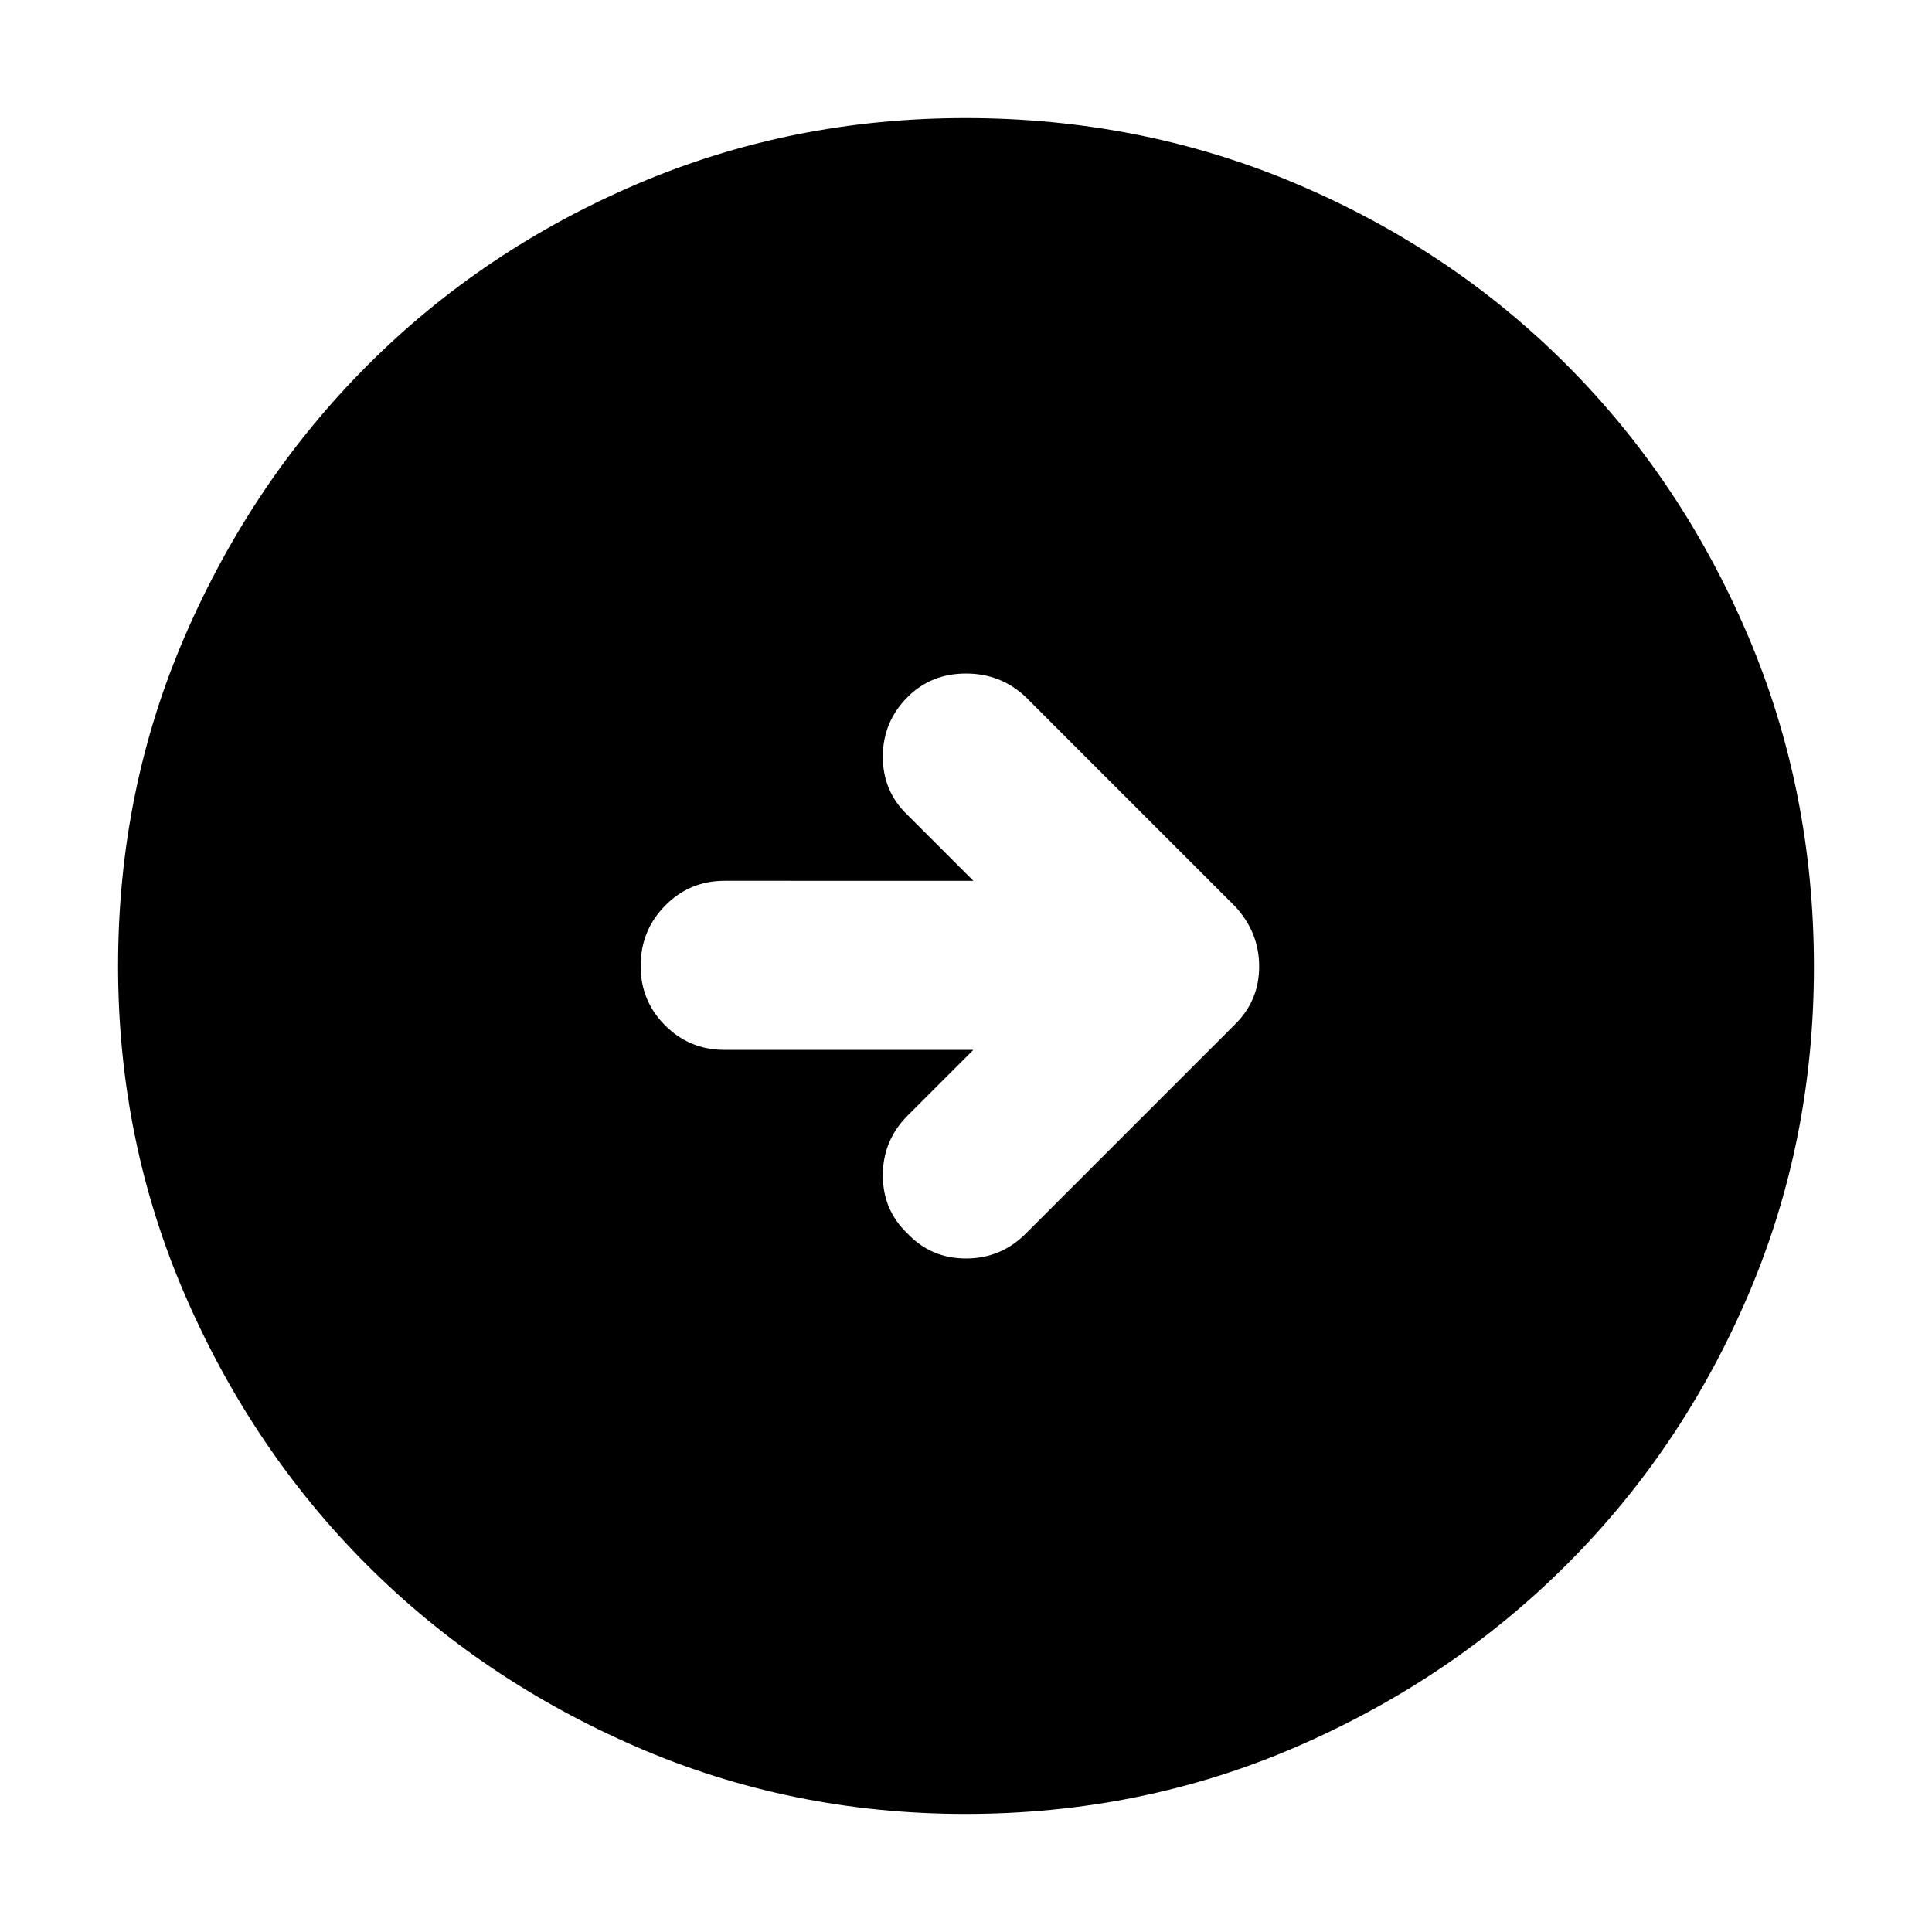 <svg xmlns="http://www.w3.org/2000/svg" height="40" viewBox="0 -960 960 960" width="40"><path d="M479.69-58.67q-86.66 0-163.5-33.35t-133.83-90.34q-56.99-56.99-90.34-133.91Q58.67-393.2 58.67-480q0-87.48 33.41-164.42 33.41-76.94 90.62-134.16 57.21-57.23 133.87-89.99 76.65-32.76 163.13-32.76 87.52 0 164.66 32.76t134.22 90q57.09 57.24 89.92 134.29 32.83 77.06 32.83 164.67 0 86.94-32.76 163.34-32.76 76.39-89.99 133.58-57.22 57.2-134.26 90.61-77.04 33.41-164.63 33.41Zm3.98-379.66L451-405.67q-12.33 12.34-12.33 29.67 0 17.33 12.33 29 11.67 12.33 29 12.33T509.67-347l104-104q12-11.82 12-28.79t-12-29.88l-104-104q-12.34-11.66-29.67-11.66-17.33 0-29 11.66-12.33 12.34-12.33 29.67 0 17.33 12.33 29l32.67 32.67H360q-17.35 0-29.51 12.35T318.33-480q0 17.35 12.16 29.51T360-438.33h123.67Z"/></svg>